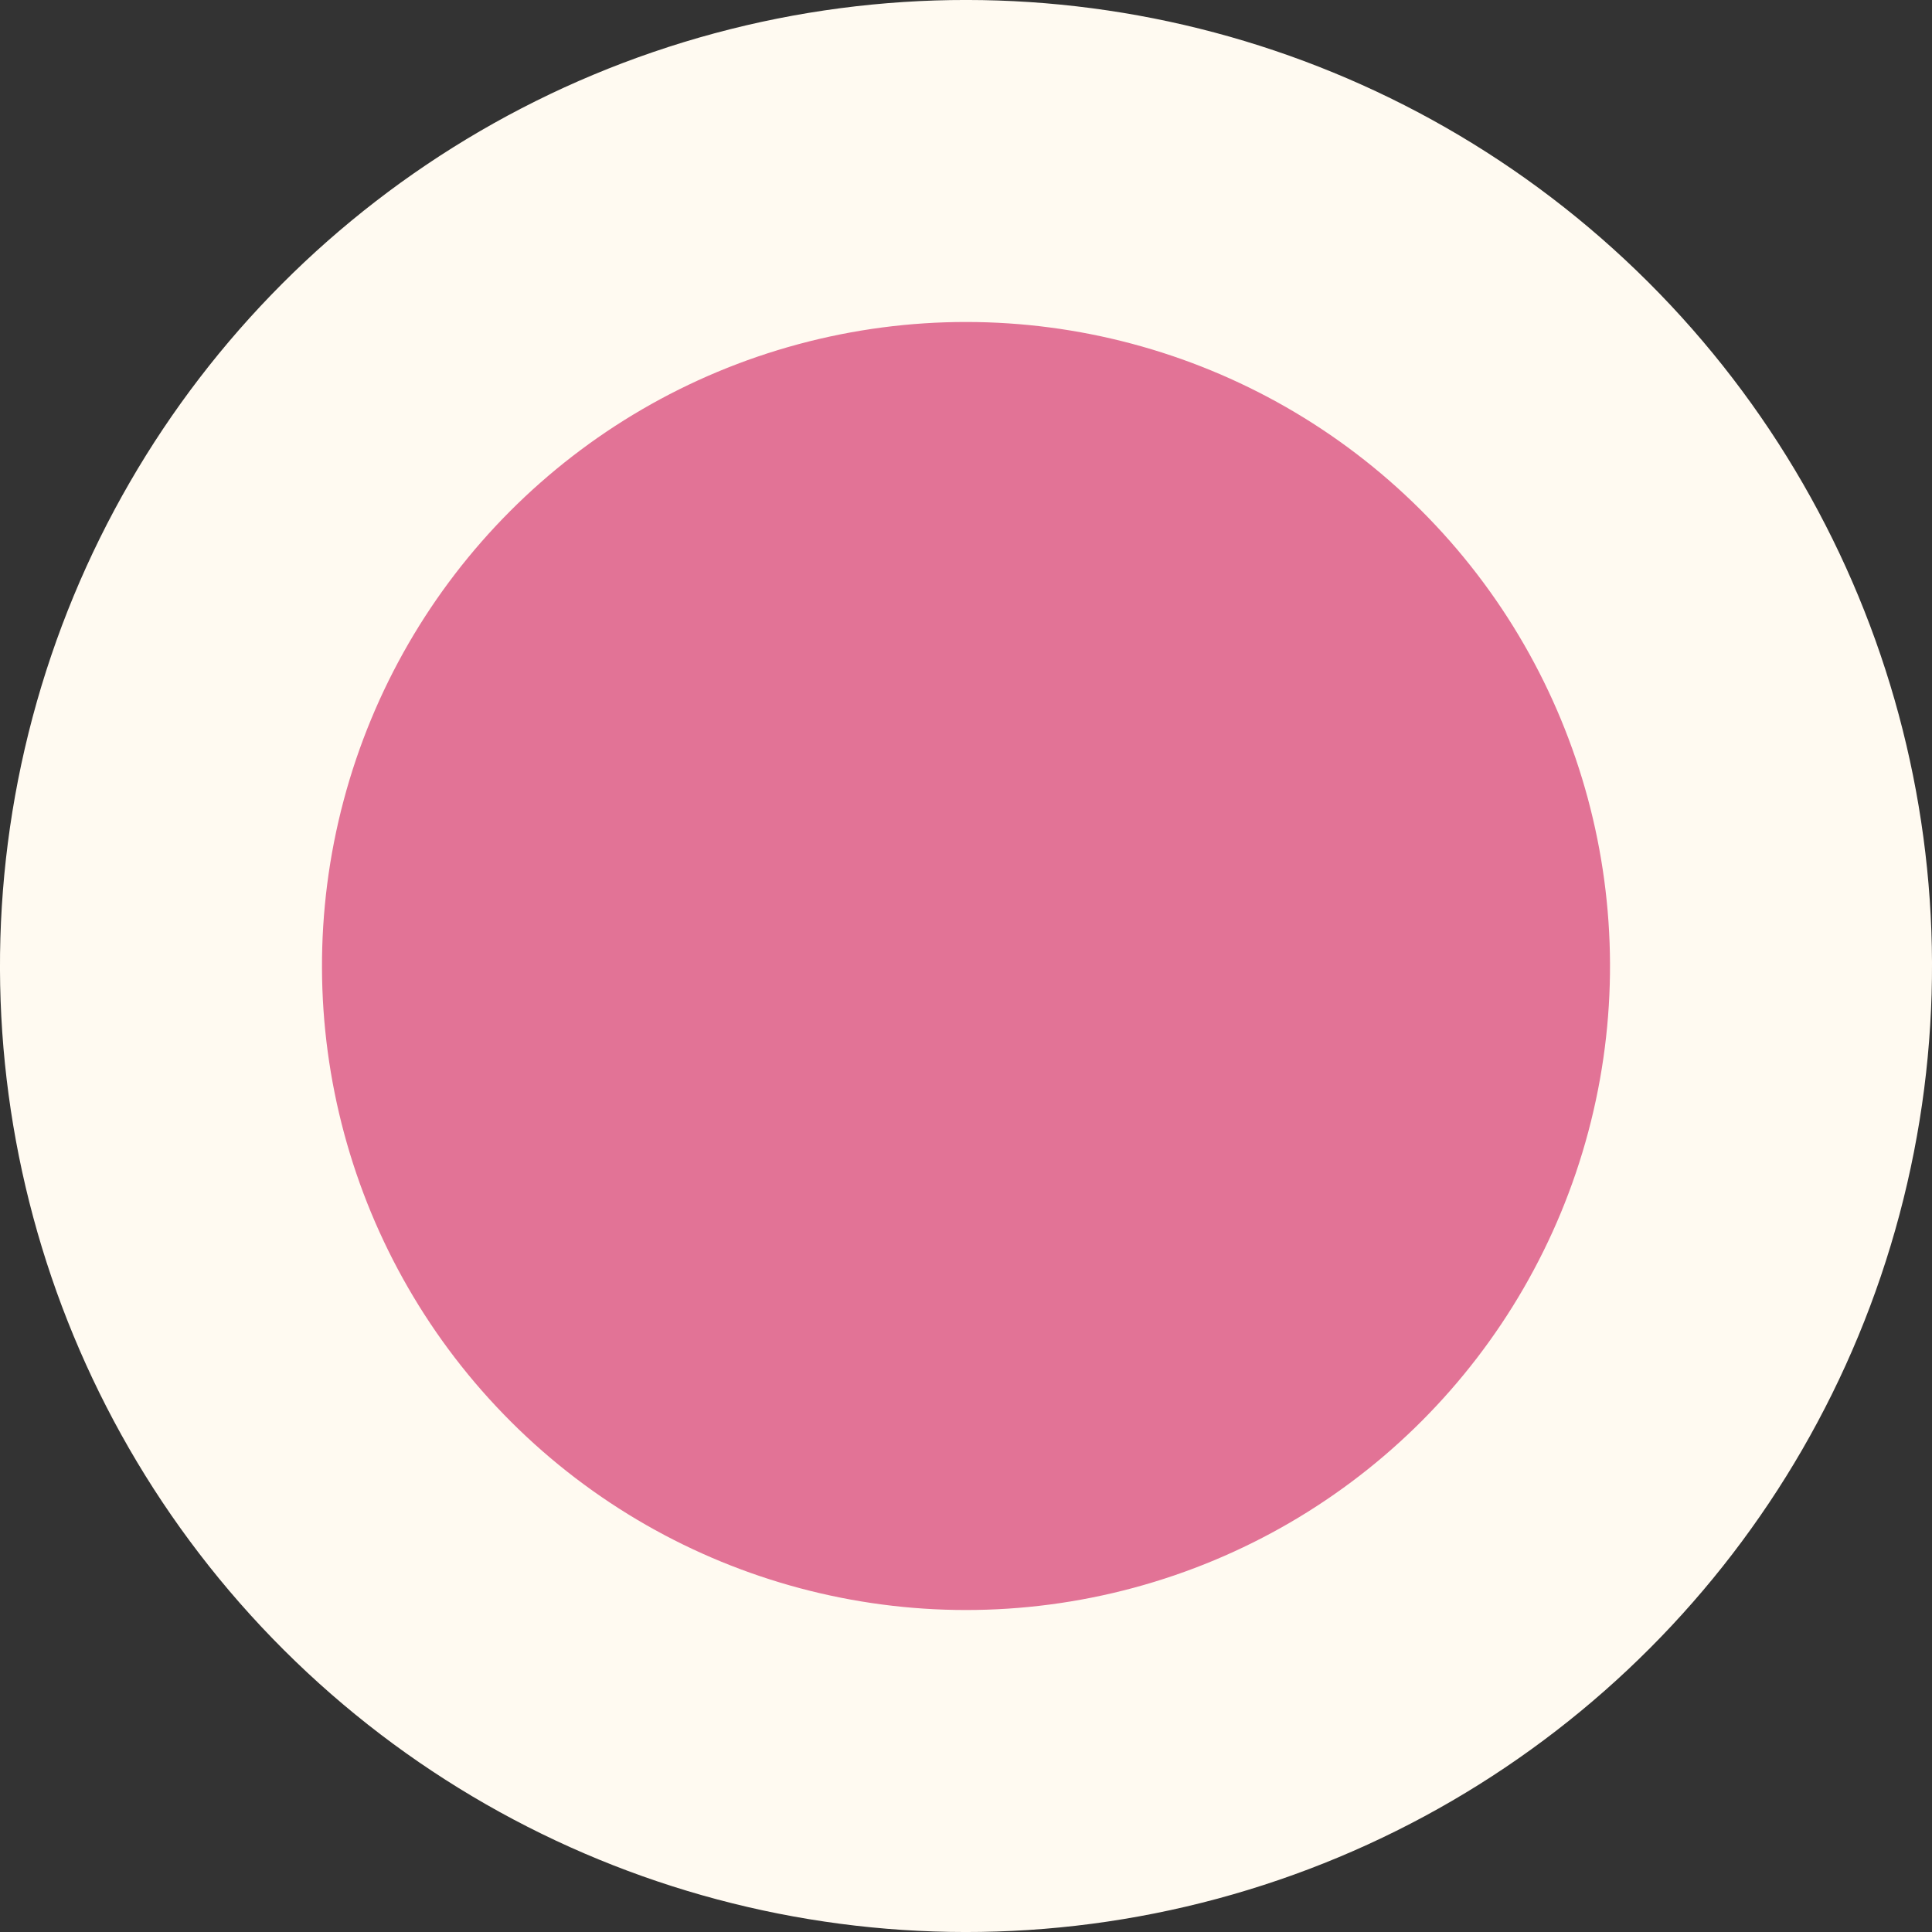<svg width="42" height="42" viewBox="0 0 42 42" fill="none" xmlns="http://www.w3.org/2000/svg">
<rect x="0" y="0" width="42" height="42" fill="#333333" stroke="none"/>
<circle cx="21" cy="21" r="17.5" transform="rotate(-45.083 21 21)" fill="#E27396" stroke="#FFFAF1" stroke-width="7"/>
</svg>
